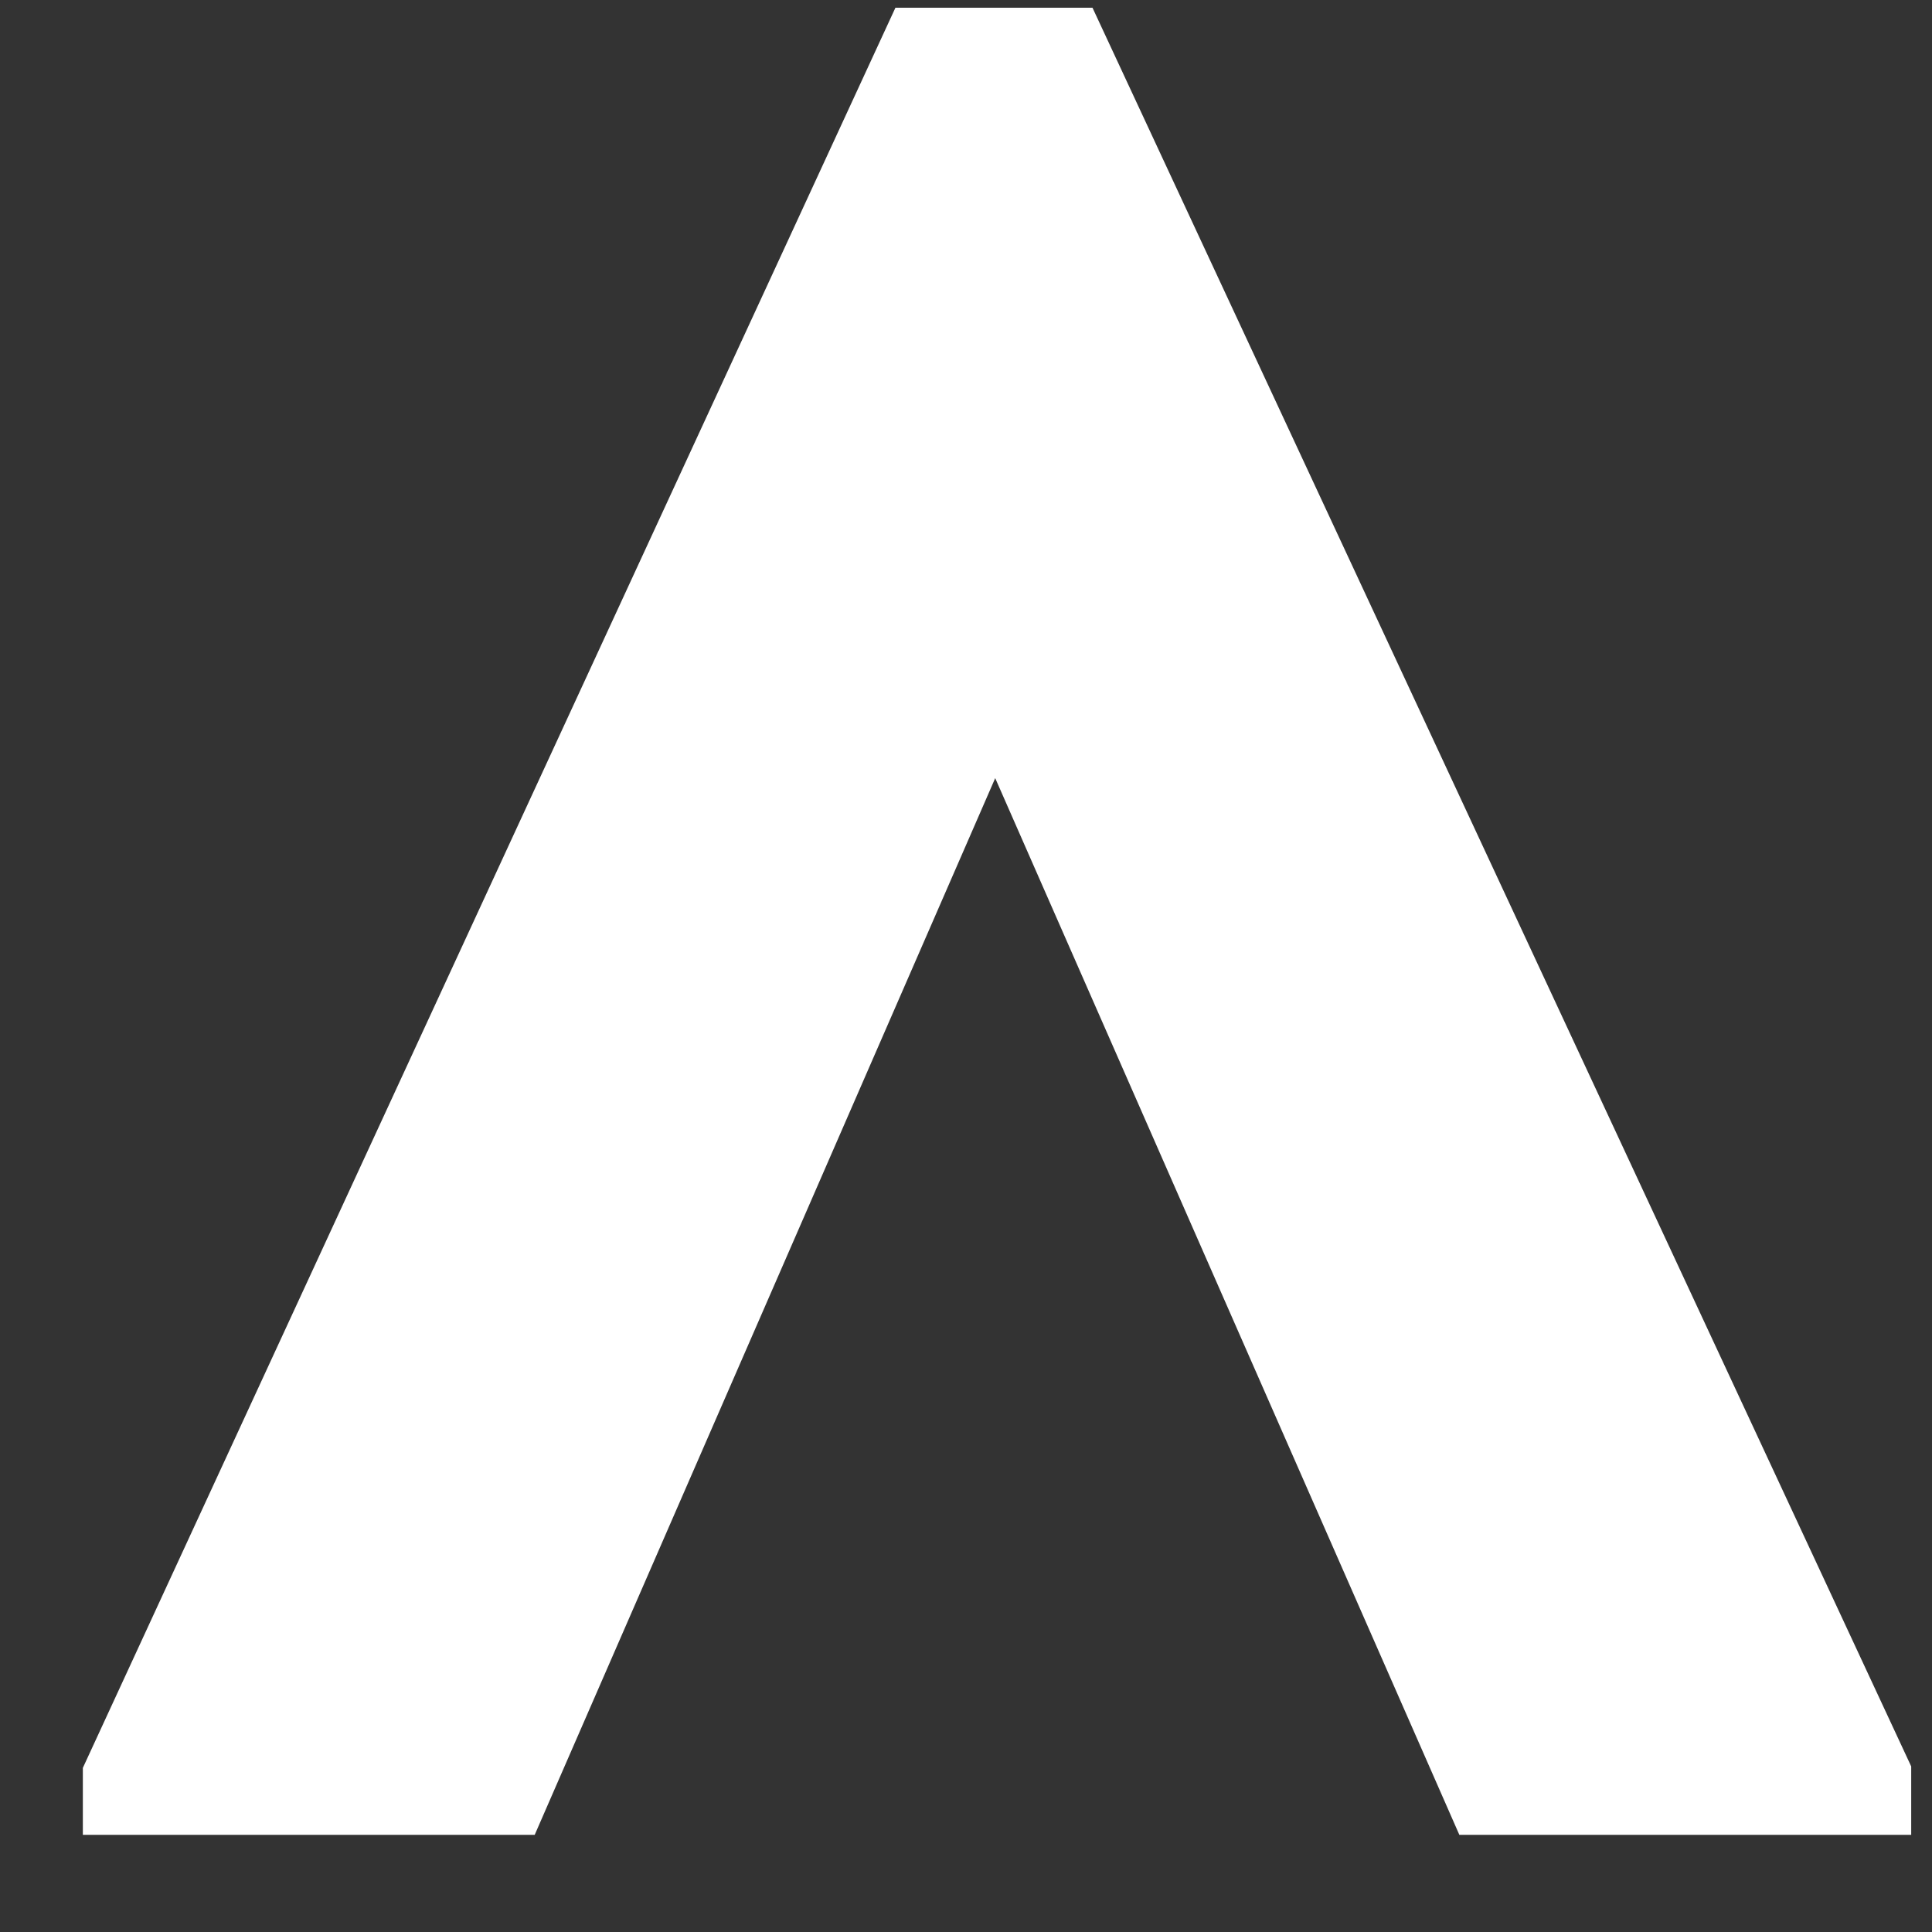 <svg width="17" height="17" viewBox="0 0 17 17" fill="none" xmlns="http://www.w3.org/2000/svg">
<rect x="0" y="0" width="17" height="17" fill="#333333" stroke="none"/>
<path d="M4.705 16.145H0.729V15.556L7.879 0.068H9.613L16.817 15.543V16.145H12.841L8.757 6.847L4.705 16.145Z" fill="white"/>
</svg>
